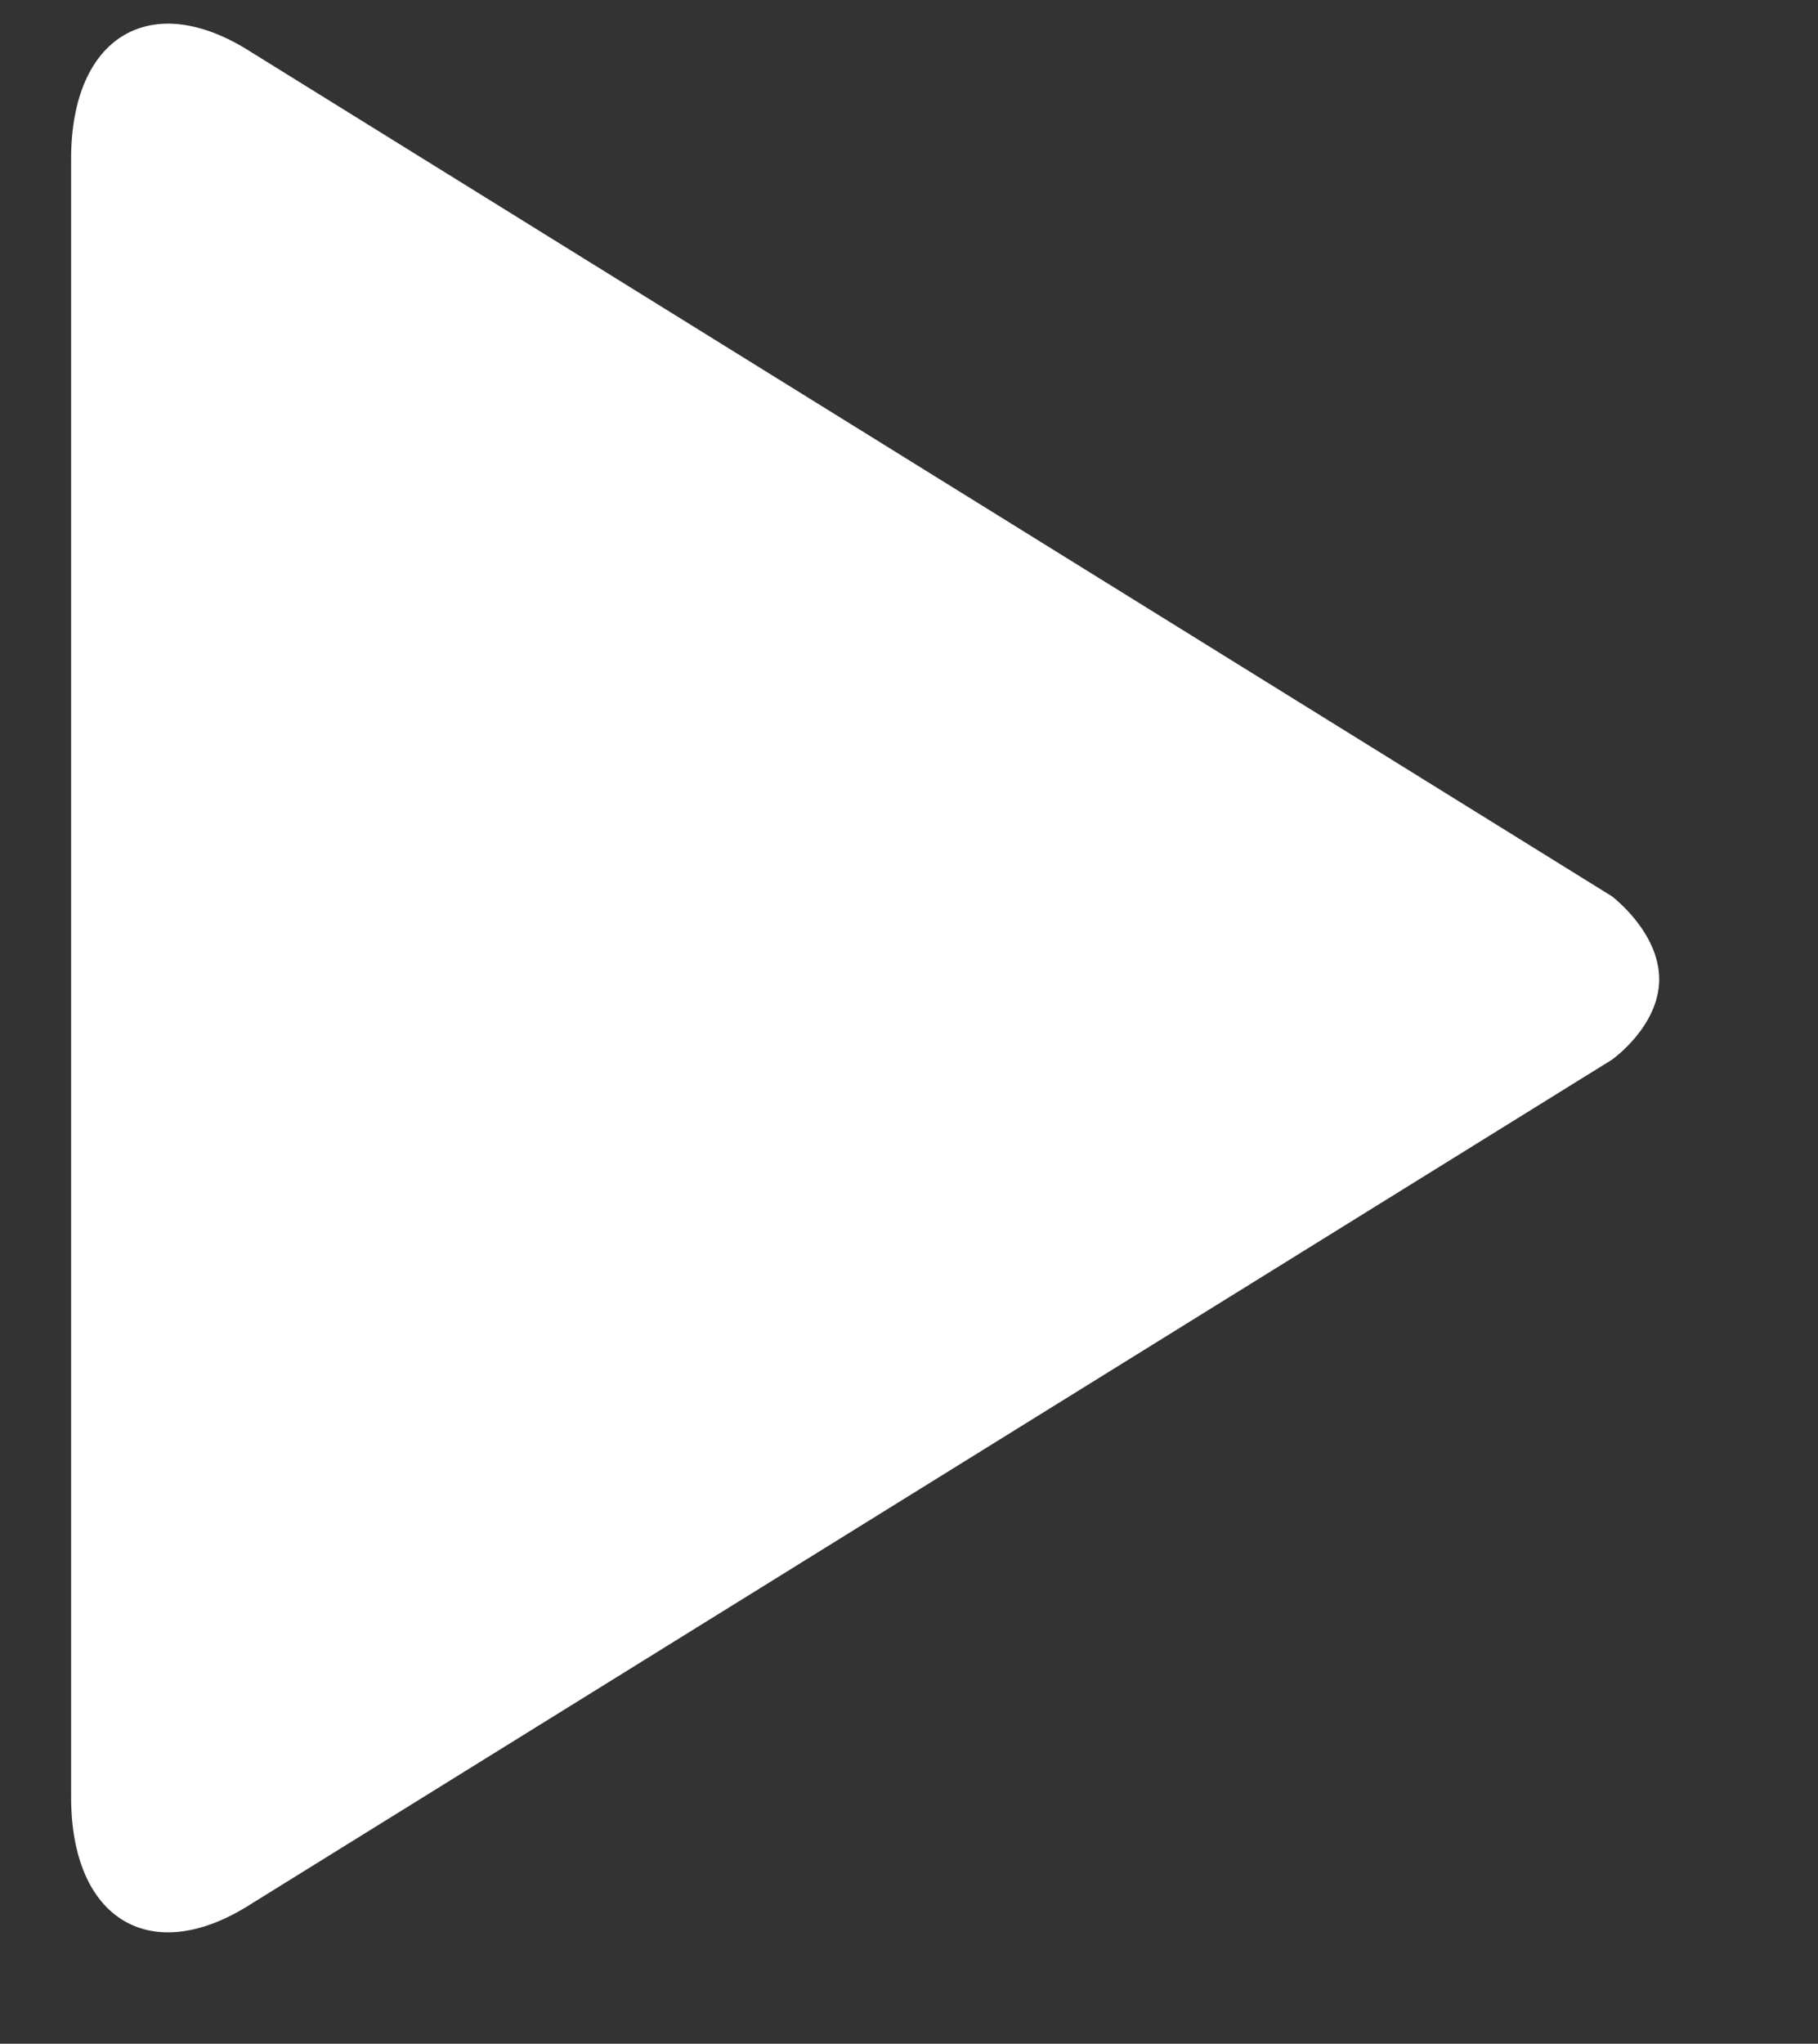 <?xml version="1.0" encoding="utf-8"?>
<!-- Generator: Adobe Illustrator 18.0.0, SVG Export Plug-In . SVG Version: 6.00 Build 0)  -->
<!DOCTYPE svg PUBLIC "-//W3C//DTD SVG 1.1//EN" "http://www.w3.org/Graphics/SVG/1.1/DTD/svg11.dtd">
<svg version="1.1" id="Layer_1" xmlns="http://www.w3.org/2000/svg" xmlns:xlink="http://www.w3.org/1999/xlink" x="0px" y="0px"
	 viewBox="0 0 76.7 86.2" enable-background="new 0 0 76.7 86.2" xml:space="preserve">
<rect x="0" y="0" width="76.7" height="86.2" fill="#333333" stroke="none"/>
<g>
	<path fill="#FFFFFF" d="M68,37.8L10.6,2.2C6.4-0.5,3,1.5,3,6.7v69.1c0,5.2,3.4,7.2,7.6,4.5L68,44.7c0,0,2-1.4,2-3.4
		S68,37.8,68,37.8z"/>
</g>
</svg>
